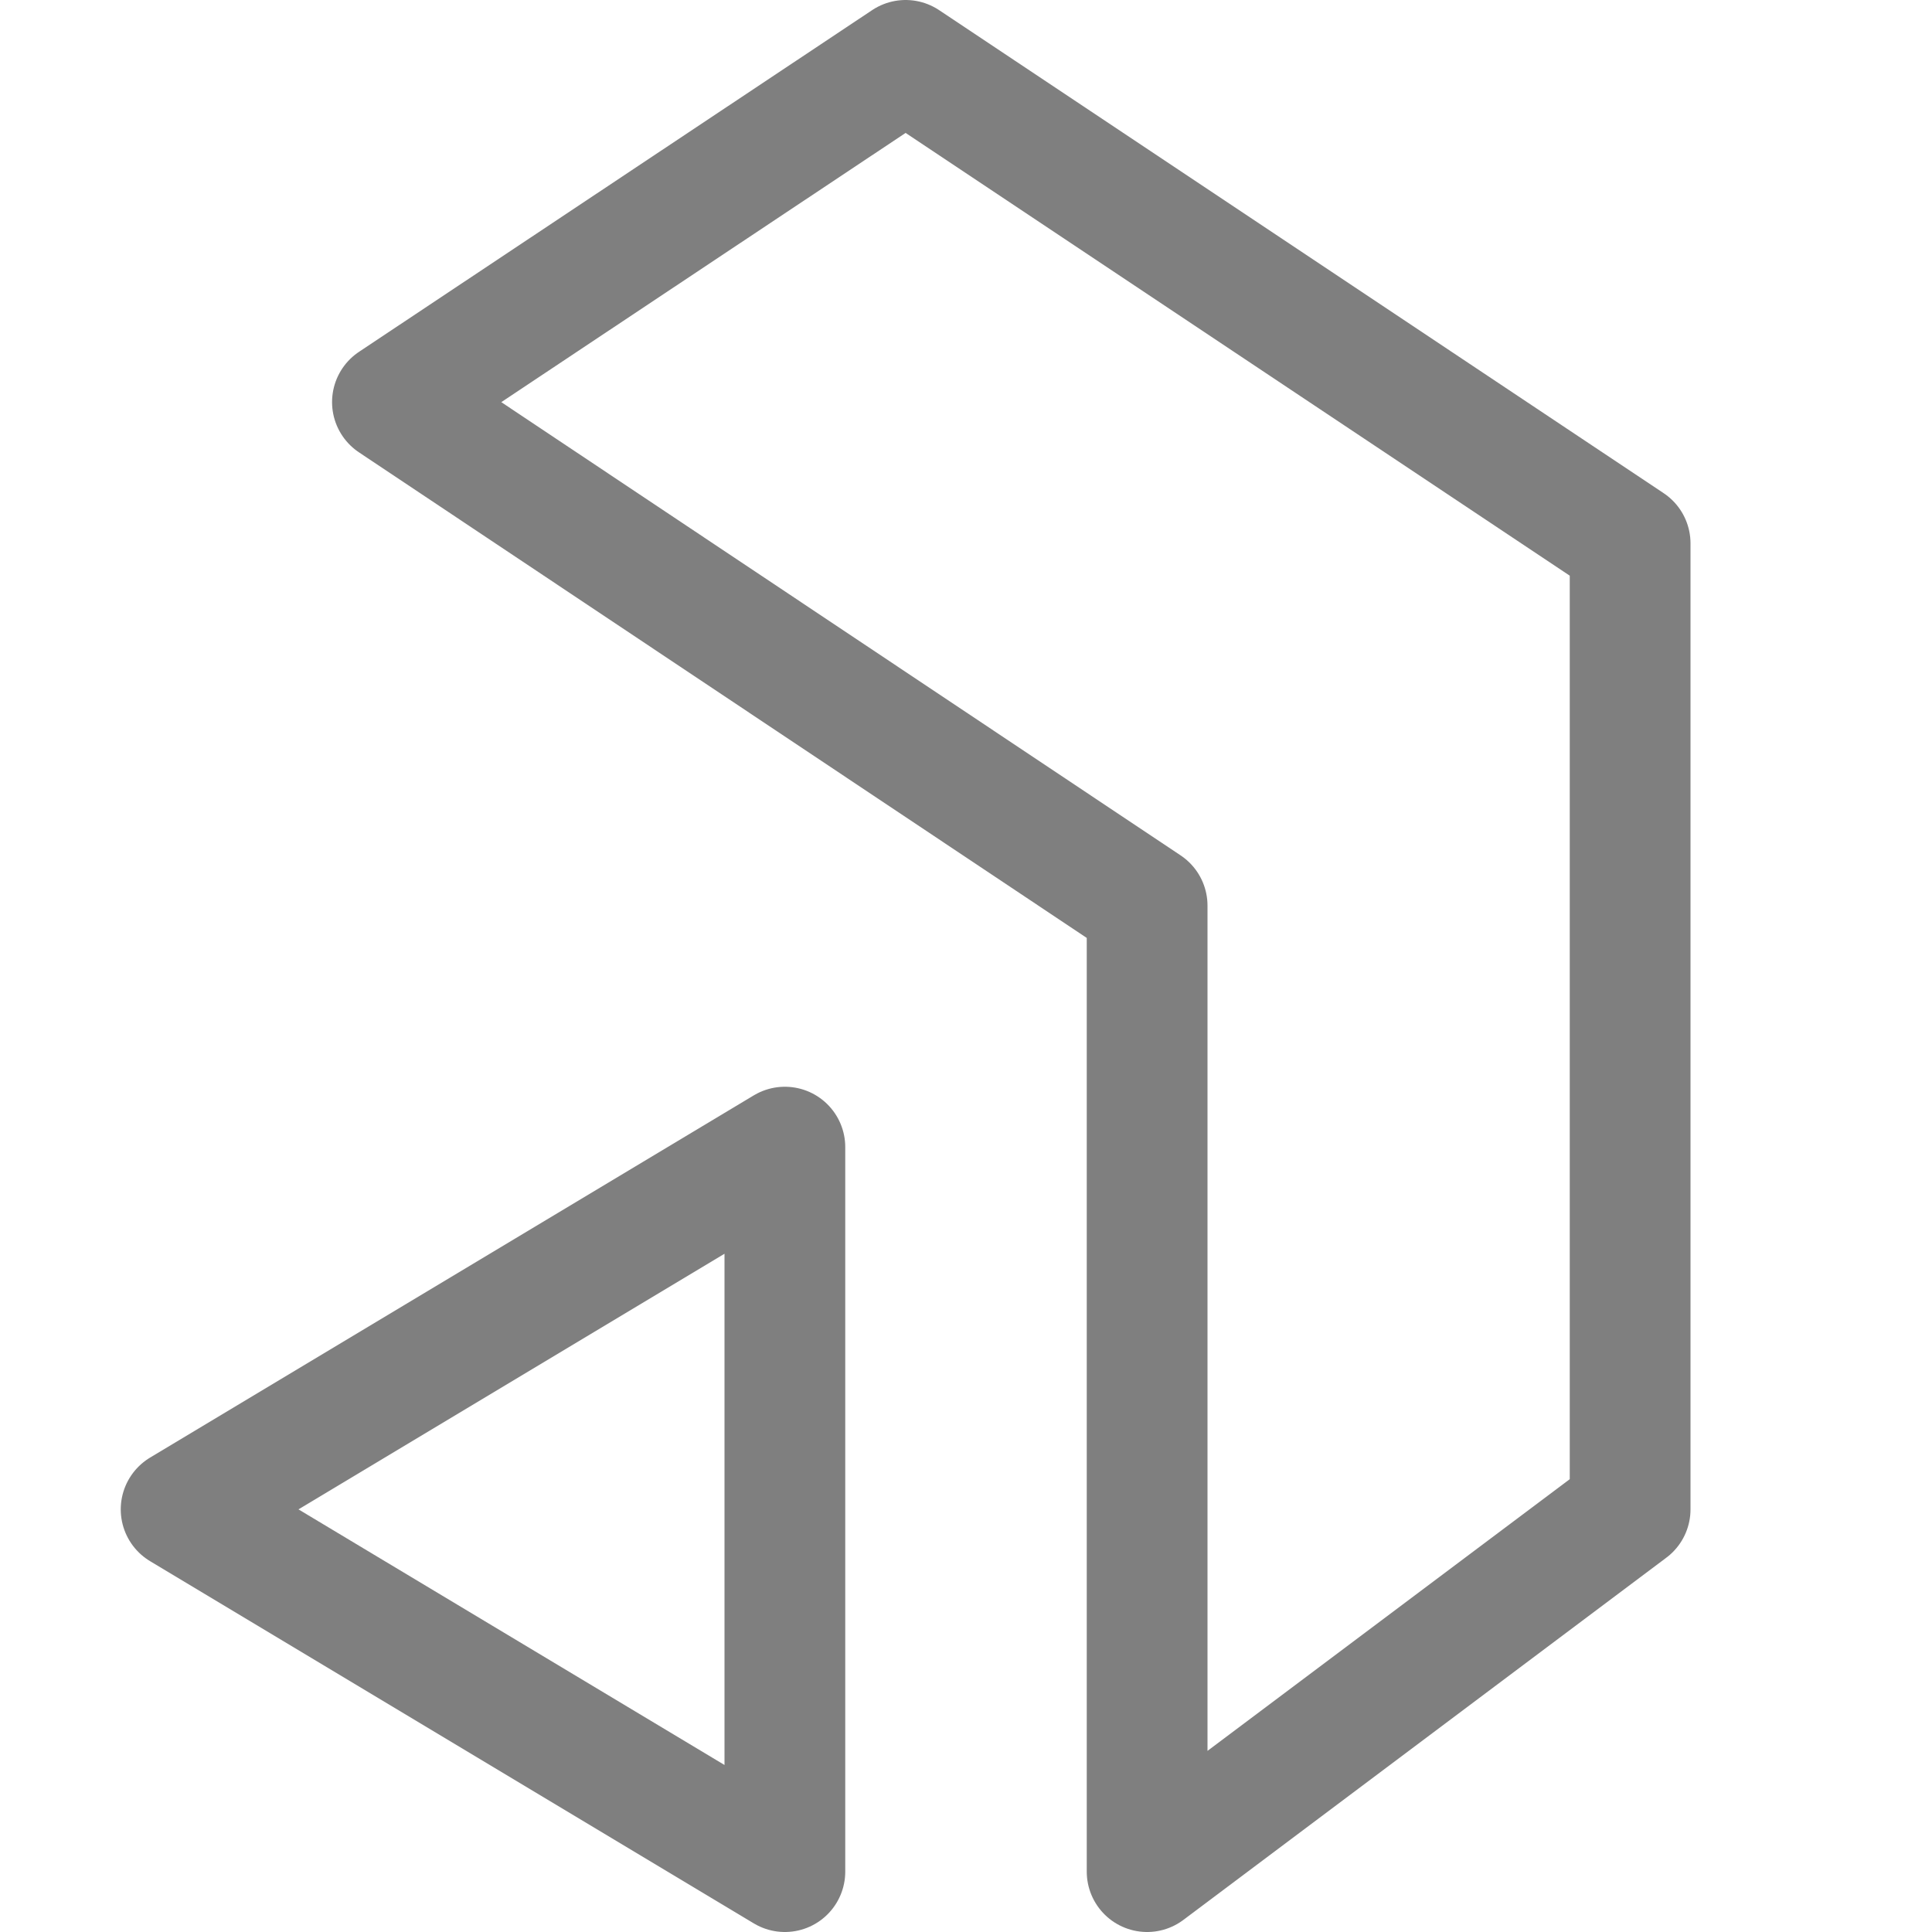 <svg xmlns="http://www.w3.org/2000/svg" width="16" height="16"><g fill="none" fill-rule="evenodd" stroke="#7F7F7F" stroke-linejoin="round"><path stroke-linecap="square" d="M13.5 12.5v-8l-6-4-4.25 2.83L9.5 7.5v8z"/><path stroke-linecap="round" d="M6.5 9.5v6l-5-3z"/></g></svg>